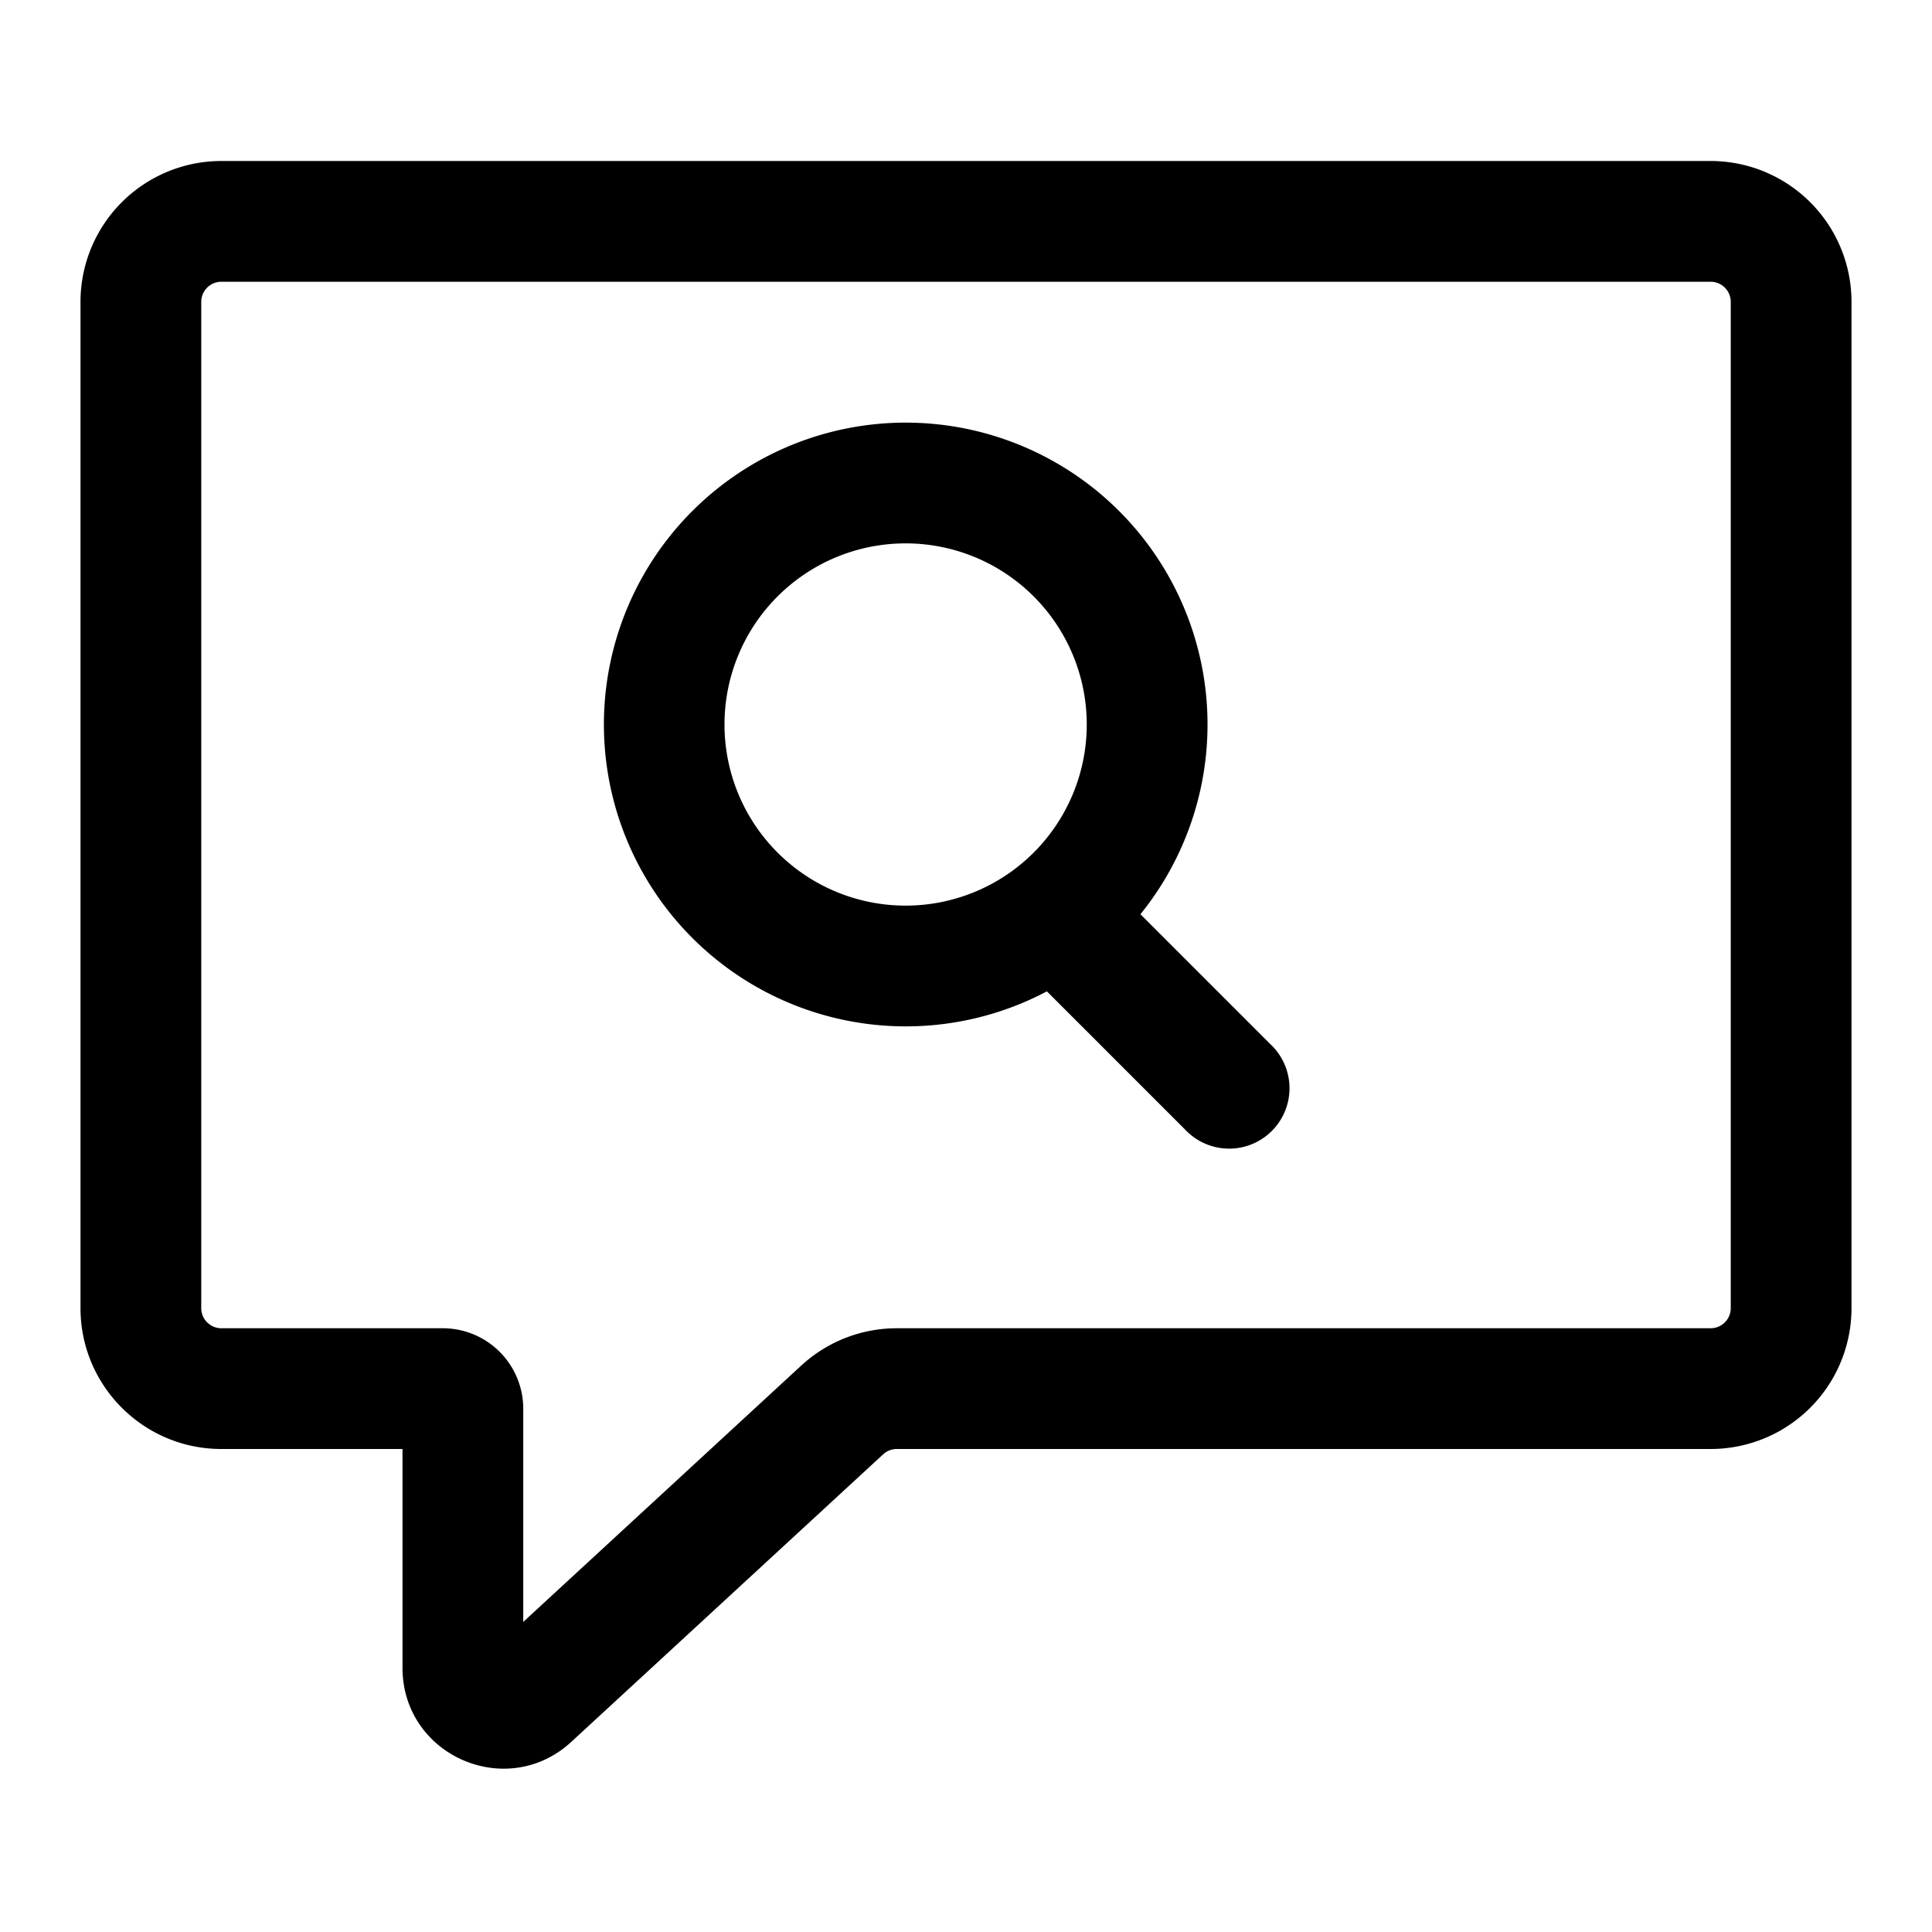 <svg xmlns="http://www.w3.org/2000/svg" width="24" height="24"><path fill-rule="evenodd" d="M11.25 5.25a3.75 3.75 0 101.755 7.065l1.715 1.715a.75.75 0 101.06-1.06l-1.613-1.613A3.75 3.75 0 0011.25 5.25zM9 9a2.25 2.25 0 114.5 0A2.25 2.25 0 019 9z"/><path fill-rule="evenodd" d="M2.75 2A1.75 1.75 0 001 3.75v12.5c0 .966.784 1.75 1.75 1.75H5v2.718c0 1.09 1.296 1.658 2.097.92l3.874-3.572a.25.25 0 01.17-.066H21.25A1.75 1.75 0 0023 16.25V3.75A1.75 1.75 0 0021.25 2H2.75zM2.5 3.75a.25.25 0 01.25-.25h18.5a.25.25 0 01.25.25v12.5a.25.25 0 01-.25.25H11.14c-.439 0-.862.165-1.186.463L6.5 20.148V17.5a1 1 0 00-1-1H2.75a.25.25 0 01-.25-.25V3.75z"/></svg>